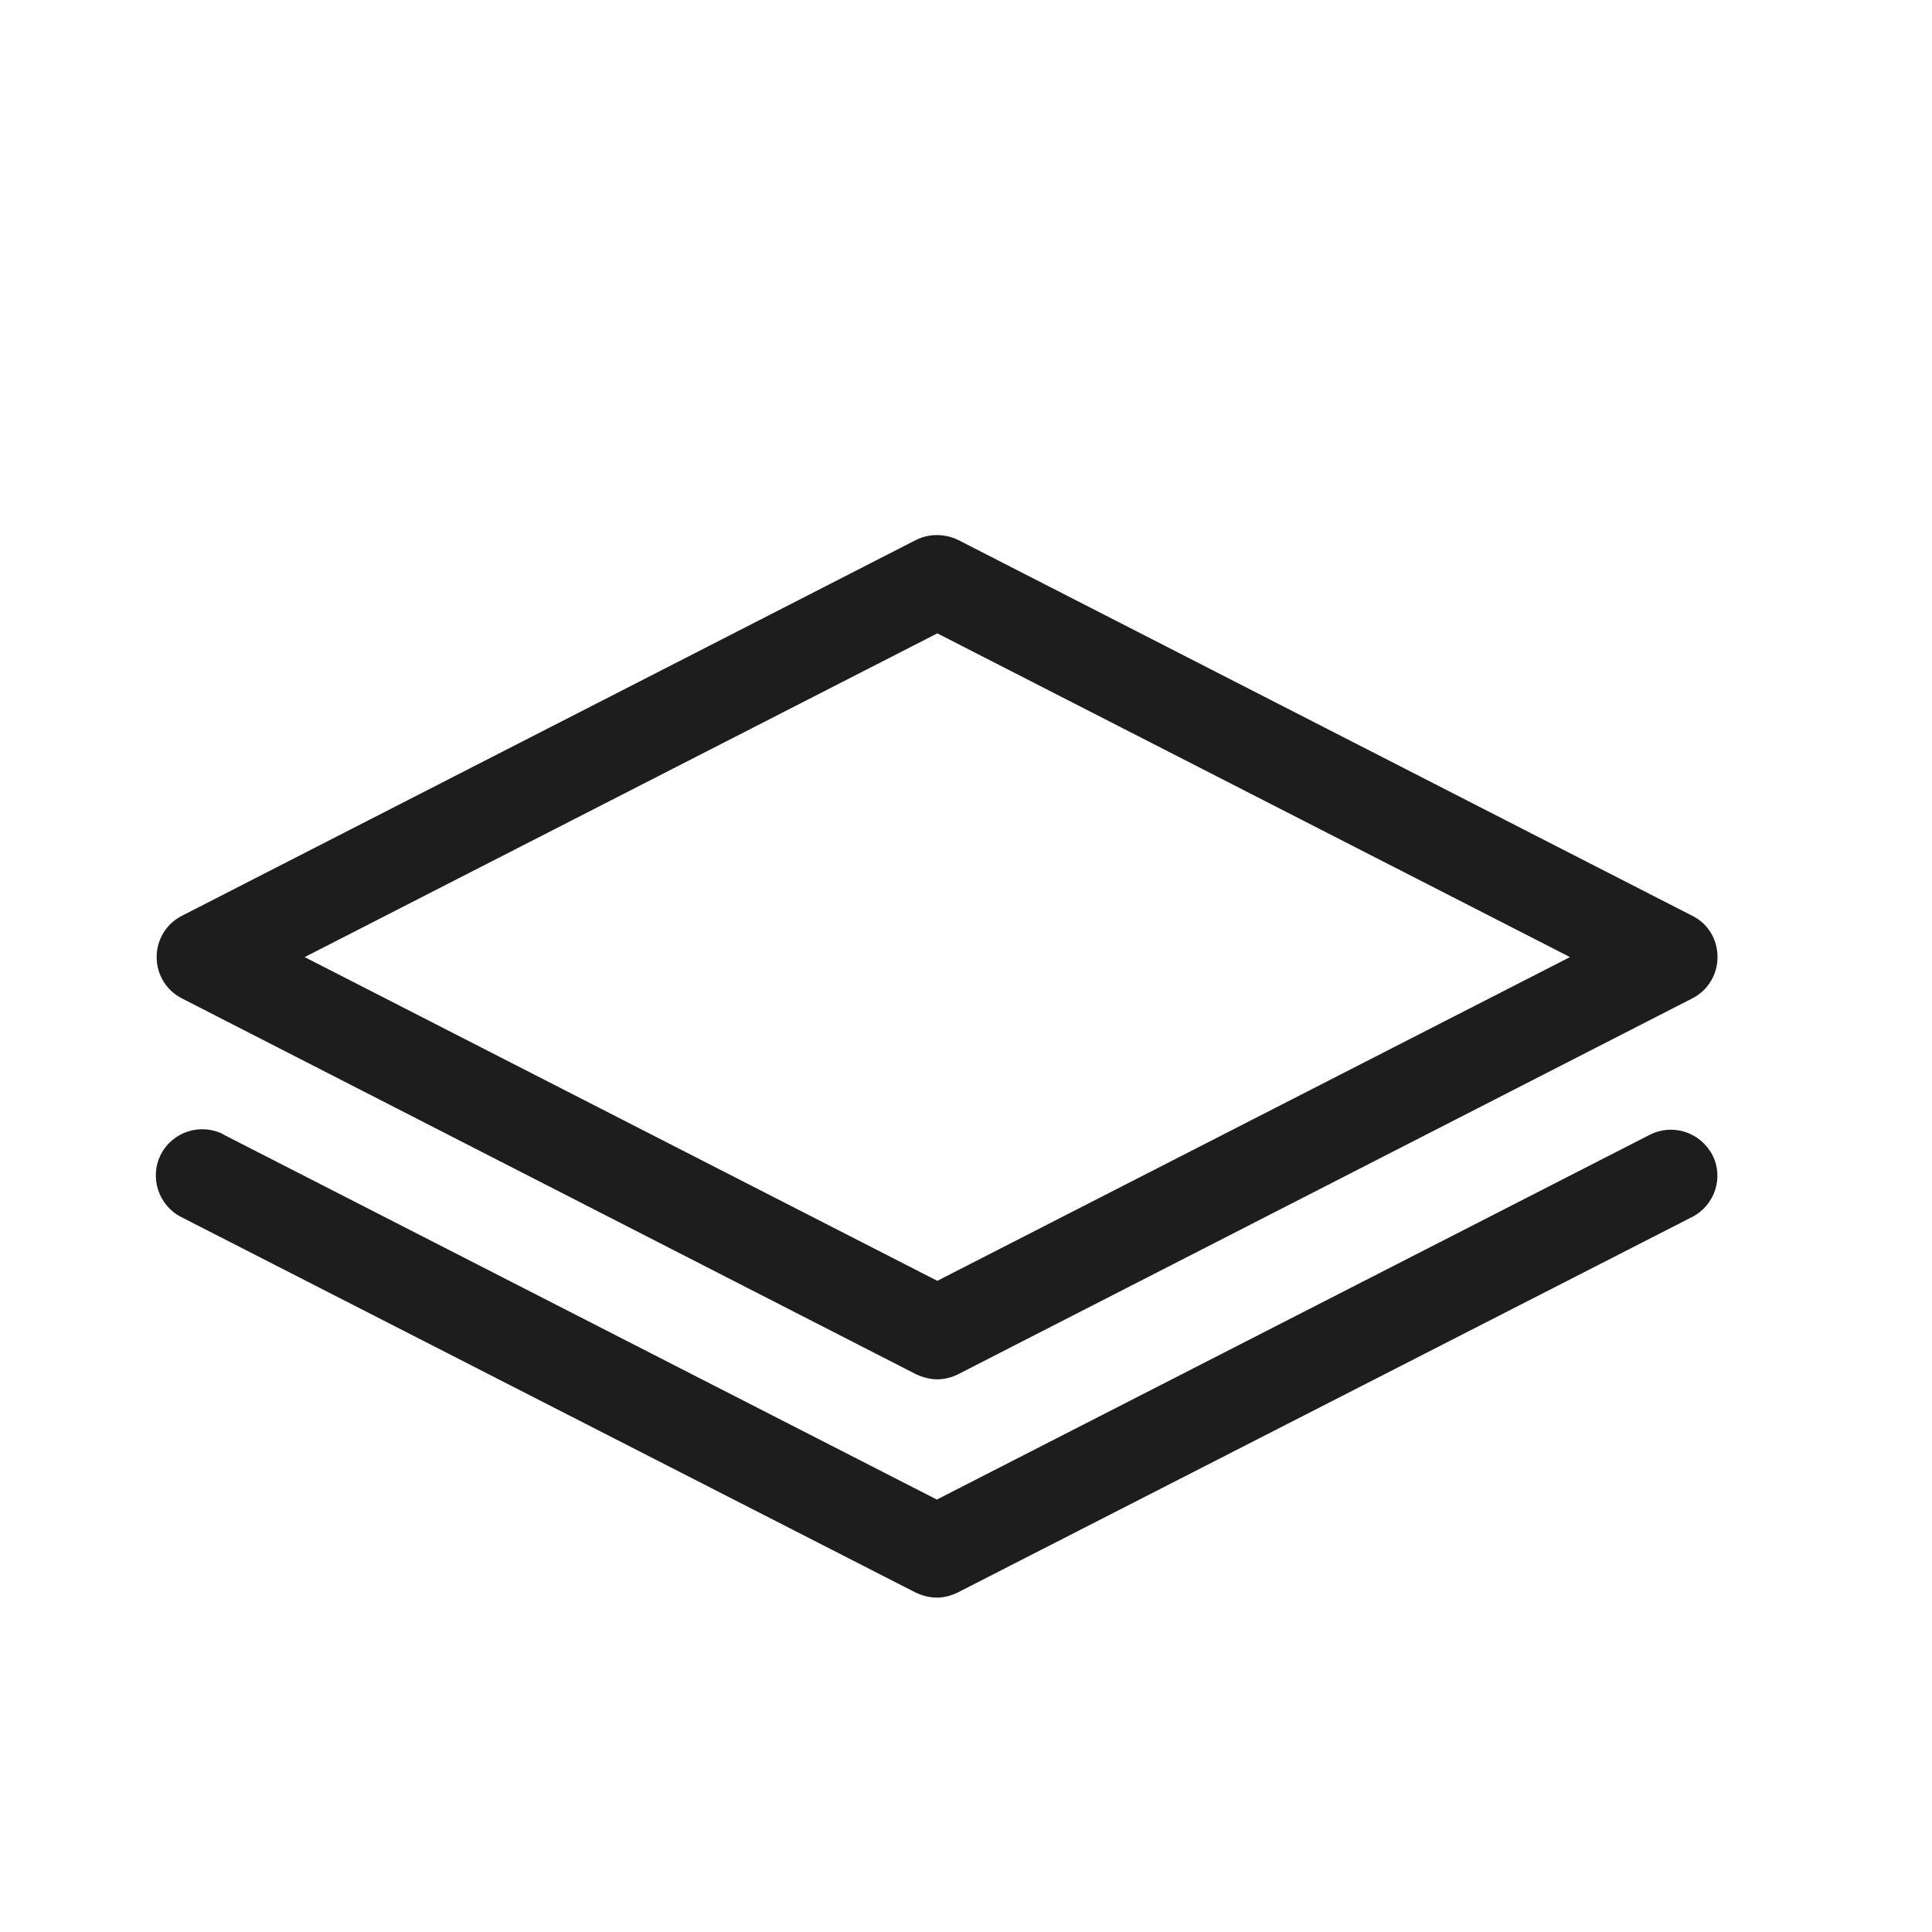 <?xml version="1.0" encoding="iso-8859-1"?>
<!DOCTYPE svg PUBLIC "-//W3C//DTD SVG 1.1//EN" "http://www.w3.org/Graphics/SVG/1.1/DTD/svg11.dtd">
<svg version="1.1" xmlns="http://www.w3.org/2000/svg" xmlns:xlink="http://www.w3.org/1999/xlink" x="0px"
	y="0px" width="511.626px" height="511.627px" viewBox="0 0 1100 1100"
	style="enable-background:new 0 0 1100 1100;" xml:space="preserve">
	<g>
		

<path transform="rotate(180 500 500) scale(0.9)" d="M40.377 479.598l464.604-237.861c4.096-2.048 8.777-3.218 13.166-3.218s9.067 1.17 13.455 3.218l464.603 237.861c9.658 4.974 15.802 14.921 15.802 26.039s-6.144 21.065-15.802 26.039l-464.603 237.861c-8.192 4.096-18.137 4.096-26.621 0l-464.604-237.861c-9.947-4.974-15.798-14.921-15.798-26.039s6.143-21.065 15.798-26.039zM117.909 505.637l400.238 204.8 400.238-204.8-400.238-204.8-400.238 204.8zM969.588 393.289l-451.148-230.839-451.144 230.839c-14.629 7.314-31.89 1.463-39.496-12.873-7.314-14.336-1.463-31.89 12.873-39.205l464.604-237.568c4.096-2.048 8.774-3.218 13.163-3.218s9.070 1.17 13.458 3.218l464.606 237.568c14.336 7.314 20.187 25.161 12.873 39.497s-24.869 20.187-39.497 12.873l-0.293-0.293z" fill="#1D1D1D" />

    </g>
</svg>